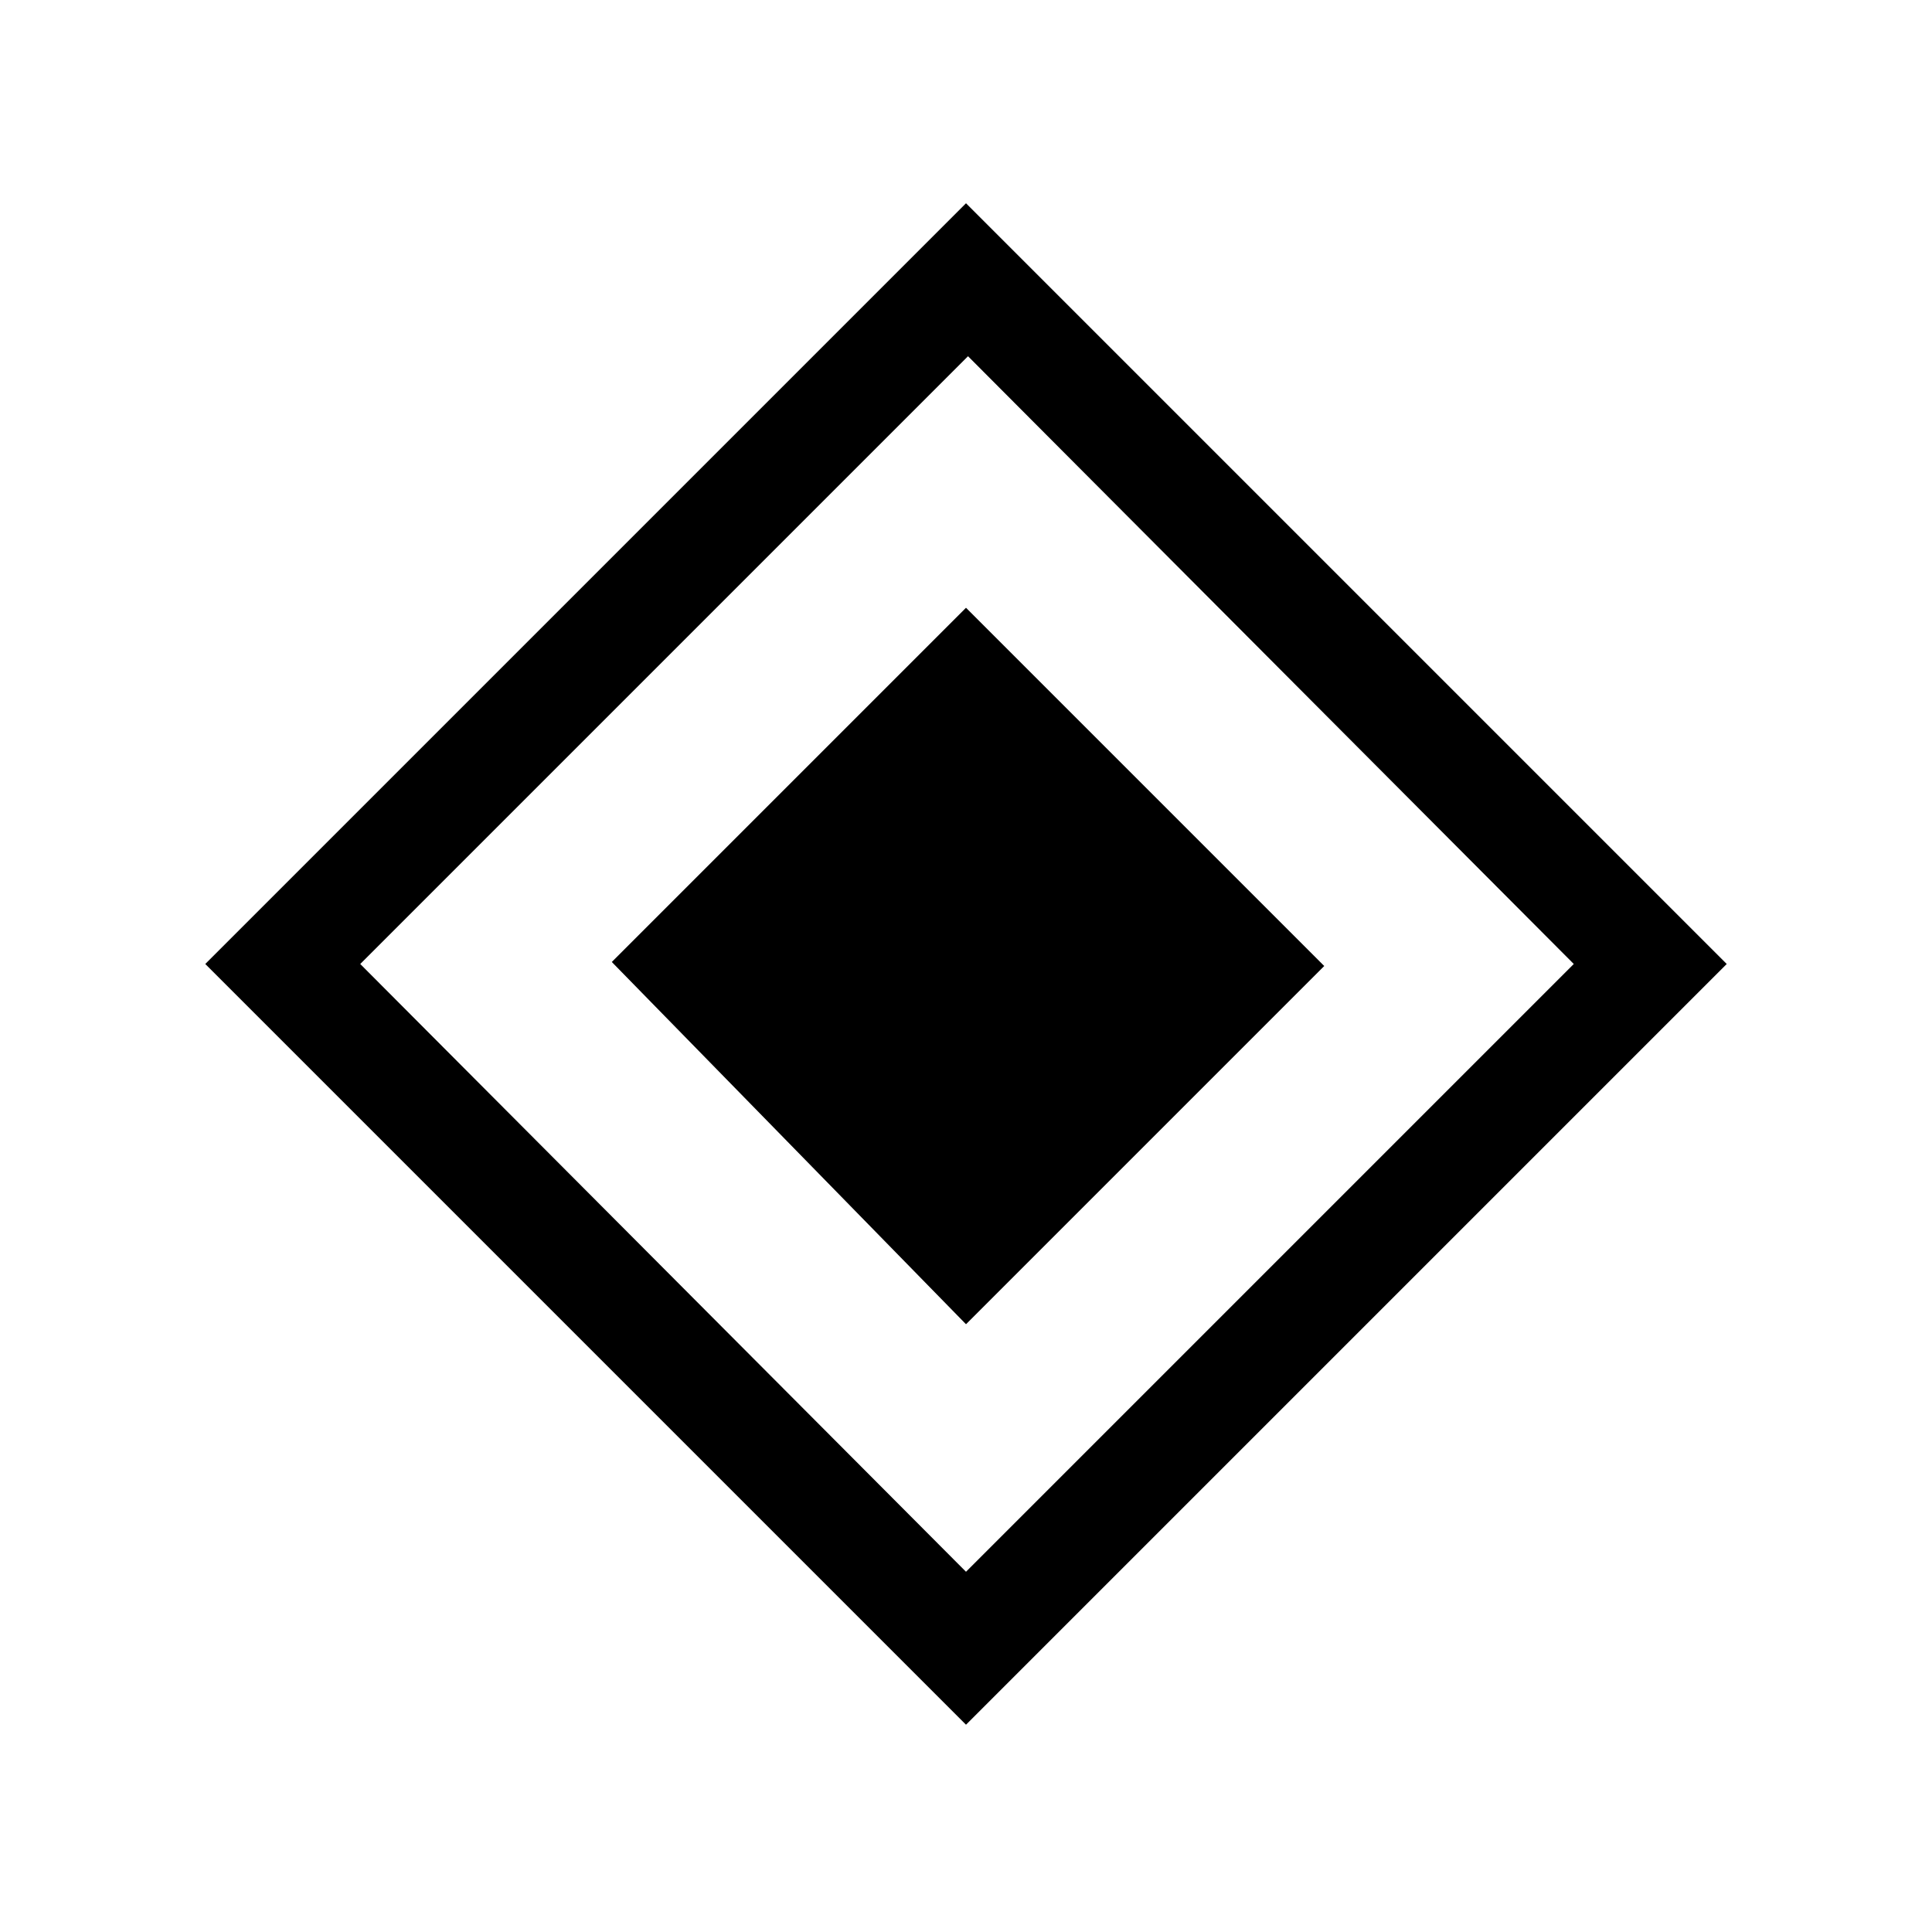 <svg xmlns="http://www.w3.org/2000/svg" height="20" viewBox="0 -960 960 960" width="20"><path d="M480-302 304-482l176-176 178 178-178 178Zm0 199L102-481l378-378 378 378-378 378Zm0-76 302-302-301-302-302 302 301 302Z"/></svg>